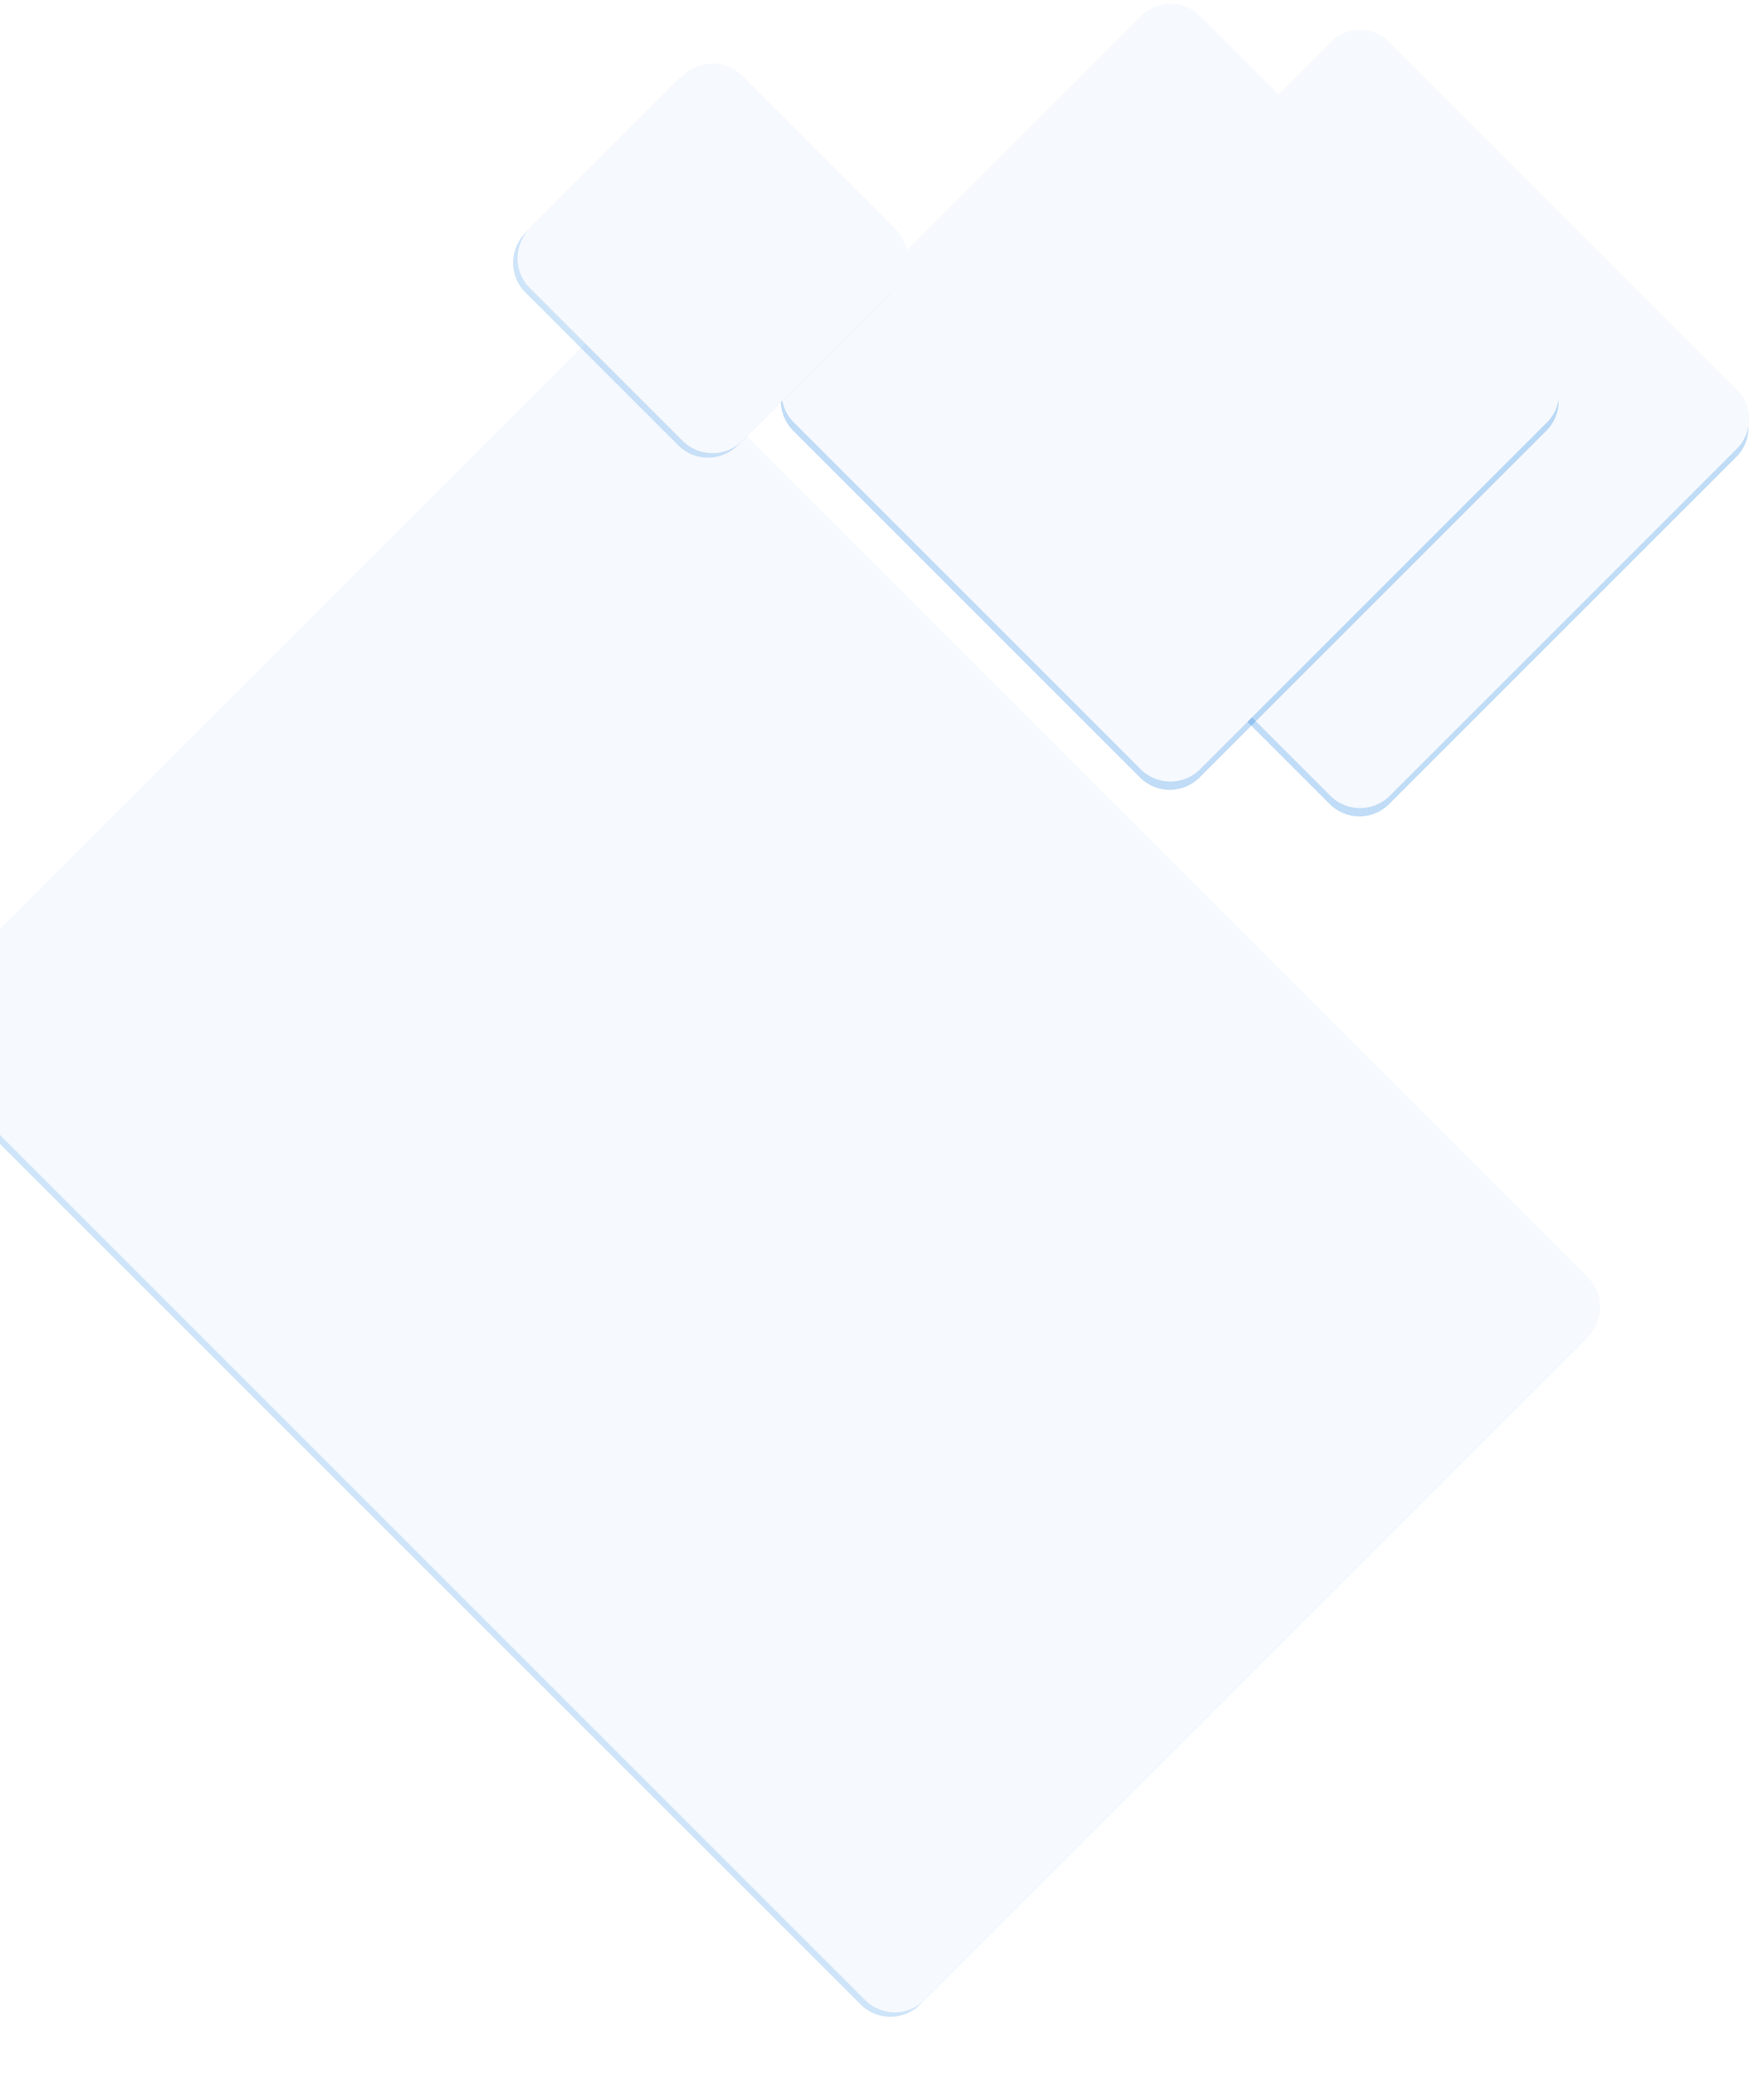 <svg xmlns="http://www.w3.org/2000/svg" xmlns:xlink="http://www.w3.org/1999/xlink" width="4201" height="4942" viewBox="0 0 4201 4942"><defs><path id="1k2ya" d="M888.53 2245.53c0-55.228 44.772-100 100-100h1169c55.228 0 100 44.772 100 100v1169c0 55.228-44.772 100-100 100h-1169c-55.228 0-100-44.772-100-100z"/><path id="1k2yb" d="M433.79 2181.63c0-55.228 44.772-100 100-100h1168.48c55.228 0 100 44.772 100 100v1168.48c0 55.228-44.772 100-100 100H533.79c-55.228 0-100-44.772-100-100z"/><path id="1k2yc" d="M-1835.51 3603.49c0-55.228 44.772-100 100-100h3160c55.228 0 100 44.772 100 100v2234c0 55.228-44.772 100-100 100h-3160c-55.228 0-100-44.772-100-100z"/><path id="1k2yd" d="M-326.92 2190.08c0-55.228 44.772-100 100-100h515c55.228 0 100 44.772 100 100v515c0 55.228-44.772 100-100 100h-515c-55.228 0-100-44.772-100-100z"/><mask id="1k2yf" width="2" height="2" x="-1" y="-1"><path fill="#fff" d="M646 1903h1854v1854H646z"/><use xlink:href="#1k2ya"/></mask><filter id="1k2ye" width="1977" height="1979" x="591" y="1848" filterUnits="userSpaceOnUse"><feOffset dx="13" dy="15" in="SourceGraphic" result="FeOffset1023Out"/><feGaussianBlur in="FeOffset1023Out" result="FeGaussianBlur1024Out" stdDeviation="18 18"/></filter><mask id="1k2yh" width="2" height="2" x="-1" y="-1"><path fill="#fff" d="M191 1848h1854v1845H191z"/><use xlink:href="#1k2yb"/></mask><filter id="1k2yg" width="1977" height="1970" x="136" y="1793" filterUnits="userSpaceOnUse"><feOffset dx="13" dy="15" in="SourceGraphic" result="FeOffset1039Out"/><feGaussianBlur in="FeOffset1039Out" result="FeGaussianBlur1040Out" stdDeviation="18 18"/></filter><mask id="1k2yj" width="2" height="2" x="-1" y="-1"><path fill="#fff" d="M-1622 3318h3474v3410h-3474z"/><use xlink:href="#1k2yc"/></mask><filter id="1k2yi" width="3584" height="3535" x="-1677" y="3263" filterUnits="userSpaceOnUse"><feOffset dy="15" in="SourceGraphic" result="FeOffset1055Out"/><feGaussianBlur in="FeOffset1055Out" result="FeGaussianBlur1056Out" stdDeviation="18 18"/></filter><mask id="1k2yl" width="2" height="2" x="-1" y="-1"><path fill="#fff" d="M-434 1983h930v929h-930z"/><use xlink:href="#1k2yd"/></mask><filter id="1k2yk" width="1040" height="1054" x="-489" y="1928" filterUnits="userSpaceOnUse"><feOffset dy="15" in="SourceGraphic" result="FeOffset1071Out"/><feGaussianBlur in="FeOffset1071Out" result="FeGaussianBlur1072Out" stdDeviation="18 18"/></filter></defs><g><g transform="rotate(45 4617.42 3925.04)"><g filter="url(#1k2ye)"><use fill="none" stroke-opacity=".27" stroke-width="0" mask="url(&quot;#1k2yf&quot;)" xlink:href="#1k2ya"/><use fill="#1780e0" fill-opacity=".27" xlink:href="#1k2ya"/></g><use fill="#f6f9fd" xlink:href="#1k2ya"/></g><g transform="rotate(45 4162.42 3865.54)"><g filter="url(#1k2yg)"><use fill="none" stroke-opacity=".27" stroke-width="0" mask="url(&quot;#1k2yh&quot;)" xlink:href="#1k2yb"/><use fill="#1780e0" fill-opacity=".27" xlink:href="#1k2yb"/></g><use fill="#f6f9fd" xlink:href="#1k2yb"/></g><g transform="rotate(45 3159.42 6118.04)"><g filter="url(#1k2yi)"><use fill="none" stroke-opacity=".21" stroke-width="0" mask="url(&quot;#1k2yj&quot;)" xlink:href="#1k2yc"/><use fill="#1780e0" fill-opacity=".21" xlink:href="#1k2yc"/></g><use fill="#f6f9fd" xlink:href="#1k2yc"/></g><g transform="rotate(45 3075.42 3542.54)"><g filter="url(#1k2yk)"><use fill="none" stroke-opacity=".21" stroke-width="0" mask="url(&quot;#1k2yl&quot;)" xlink:href="#1k2yd"/><use fill="#1780e0" fill-opacity=".21" xlink:href="#1k2yd"/></g><use fill="#f6f9fd" xlink:href="#1k2yd"/></g></g></svg>